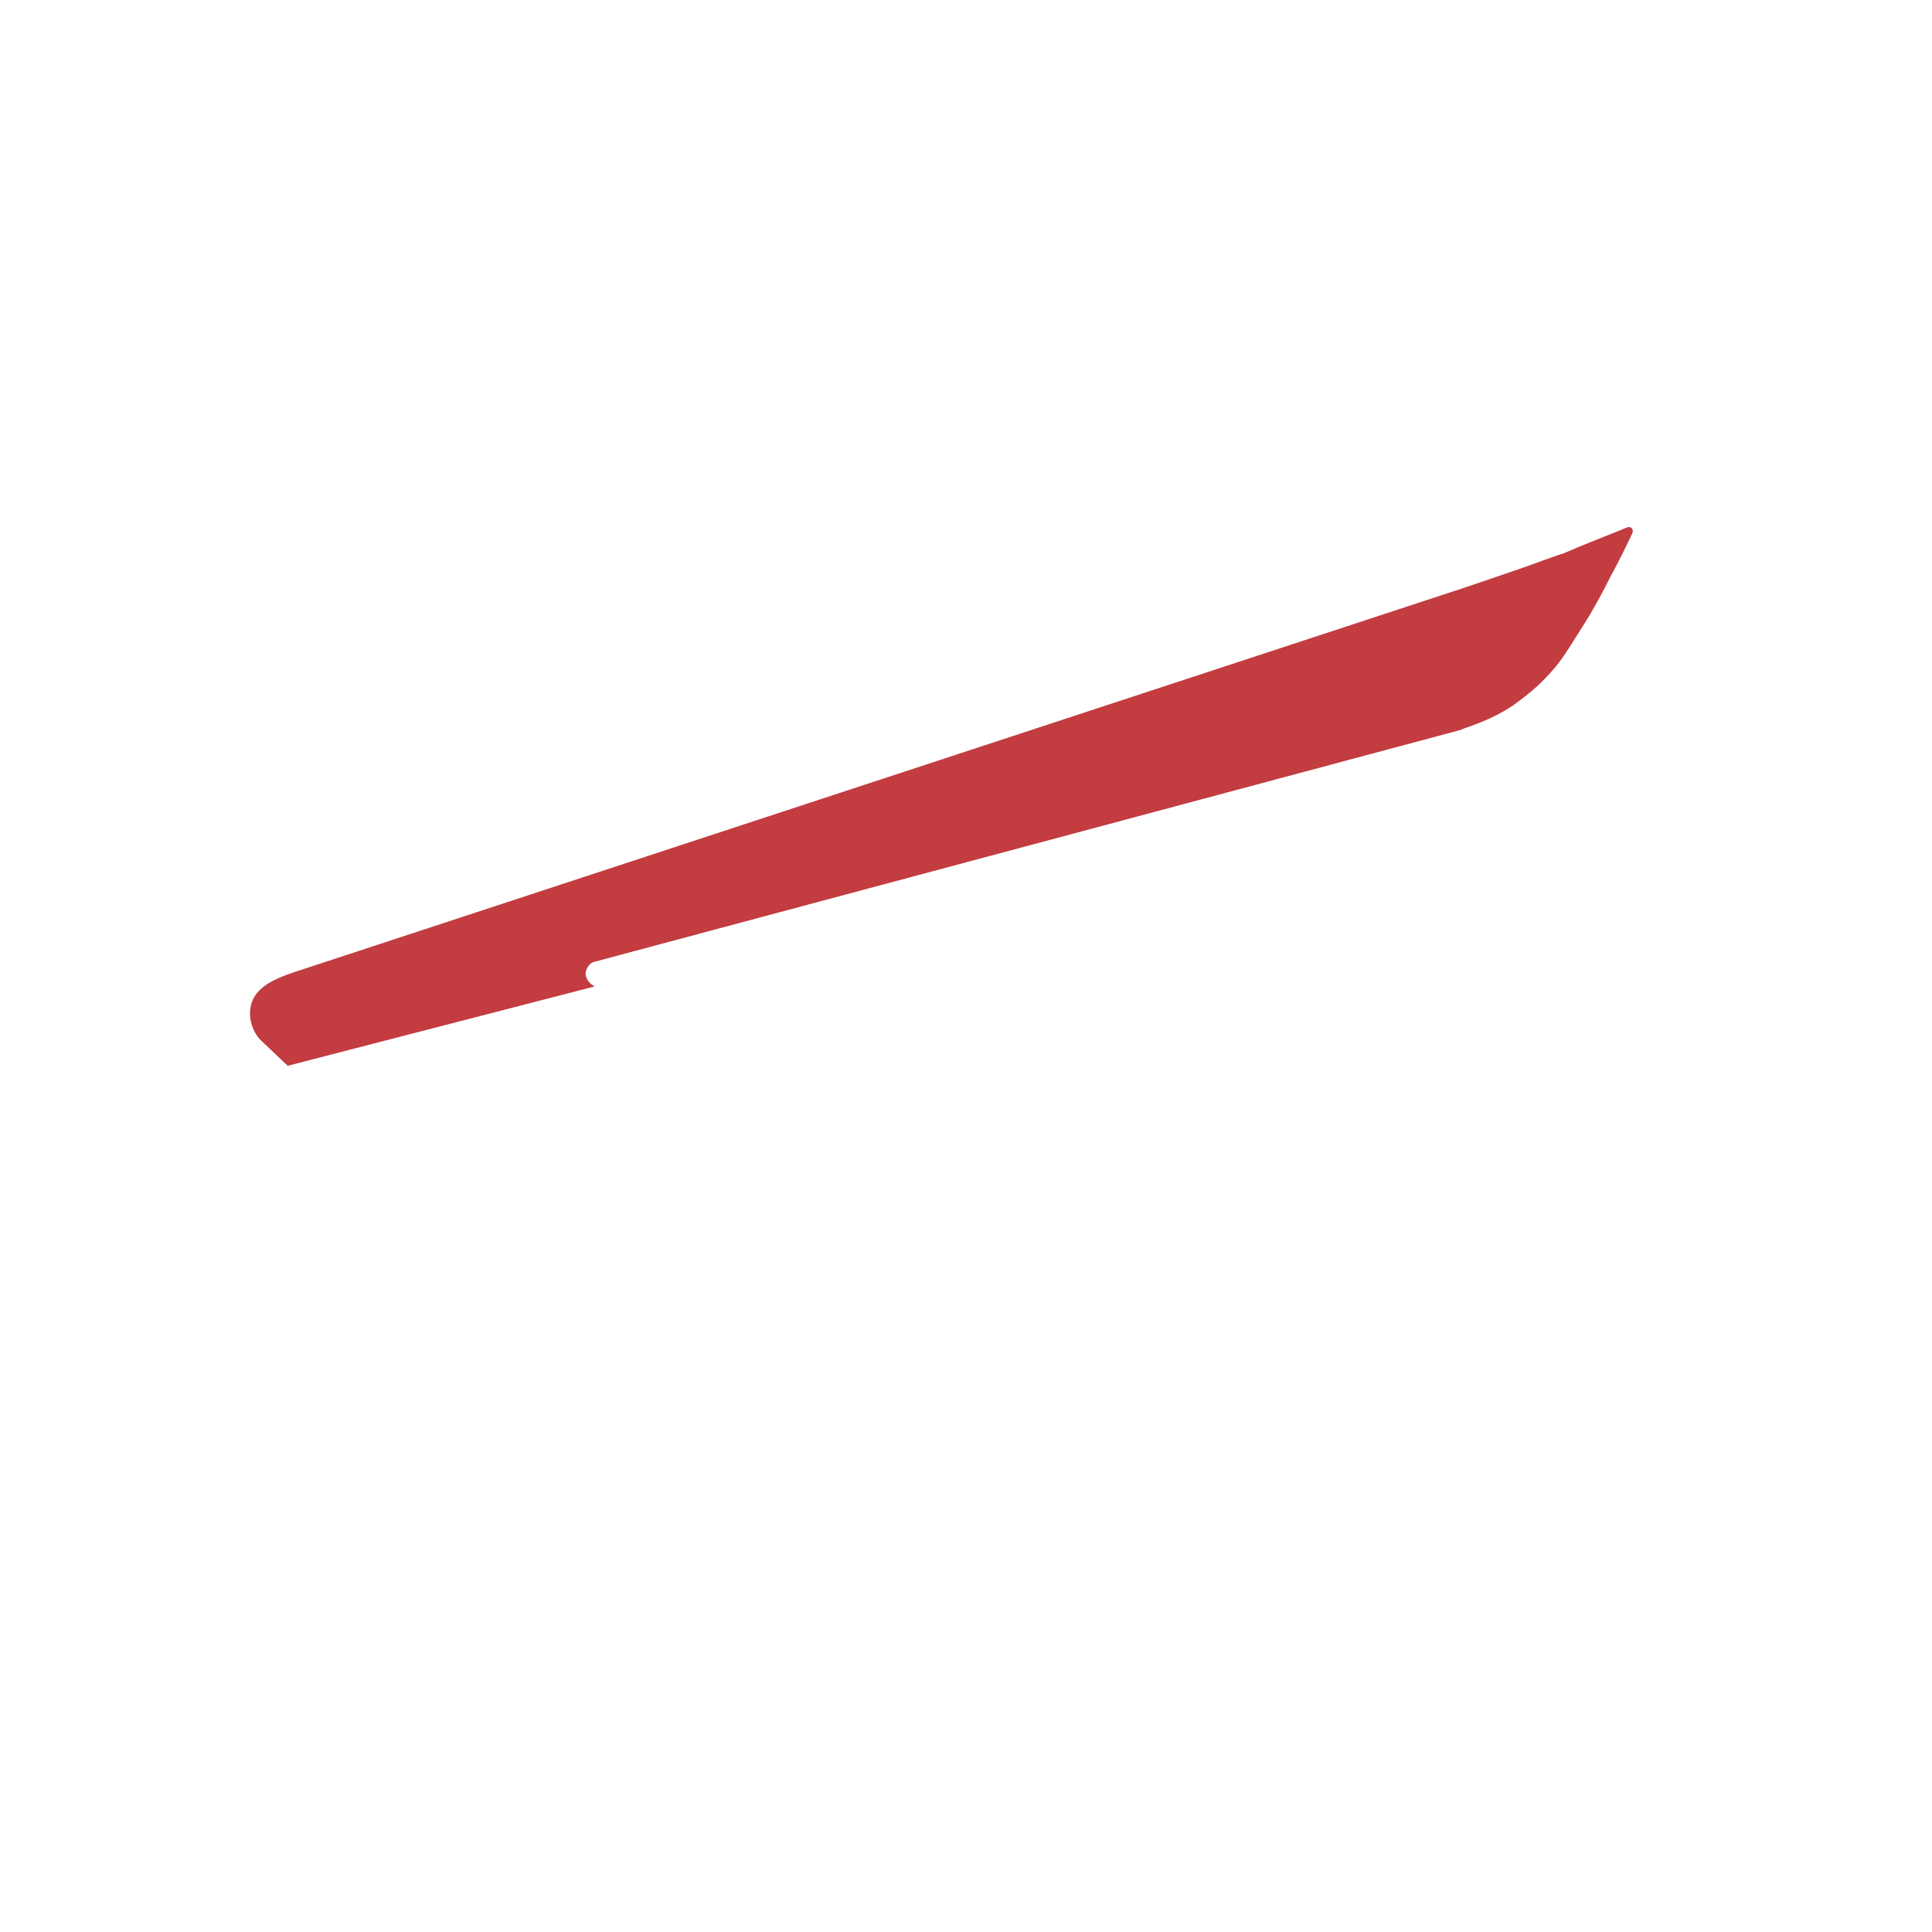 <svg version="1.1" id="Layer_1" xmlns="http://www.w3.org/2000/svg" xmlns:xlink="http://www.w3.org/1999/xlink" x="0px" y="0px" viewBox="0 0 2500 2500" style="enable-background:new 0 0 2500 2500;" xml:space="preserve"><style type="text/css">
	.st0{fill-rule:evenodd;clip-rule:evenodd;fill:#C23C40;}
</style><path class="st0" d="M2013.23,862.44c10.09-11.79,25.24-37.03,37.02-55.55c11.79-18.51,23.57-40.39,35.34-63.95
	c5.06-8.42,23.55-45.43,26.93-53.85c1.69-5.05-3.37-8.42-6.72-6.73c-28.62,11.78-55.55,21.88-82.47,33.66
	c-6.73,1.69-47.12,16.83-57.22,20.19c-10.08,3.36-48.81,16.82-69,23.55L380.75,1257.94c-35.36,11.78-57.24,25.23-57.24,53.85
	c0,11.79,5.06,26.94,16.83,37.02l31.97,30.3l397.19-102.67c-6.73-3.37-11.78-10.08-11.78-16.82c0-3.37,3.37-13.48,11.78-15.15
	l1119.17-299.55c11.78-5.06,38.7-11.79,69-31.98C1981.24,896.09,1996.38,882.63,2013.23,862.44z"/></svg>